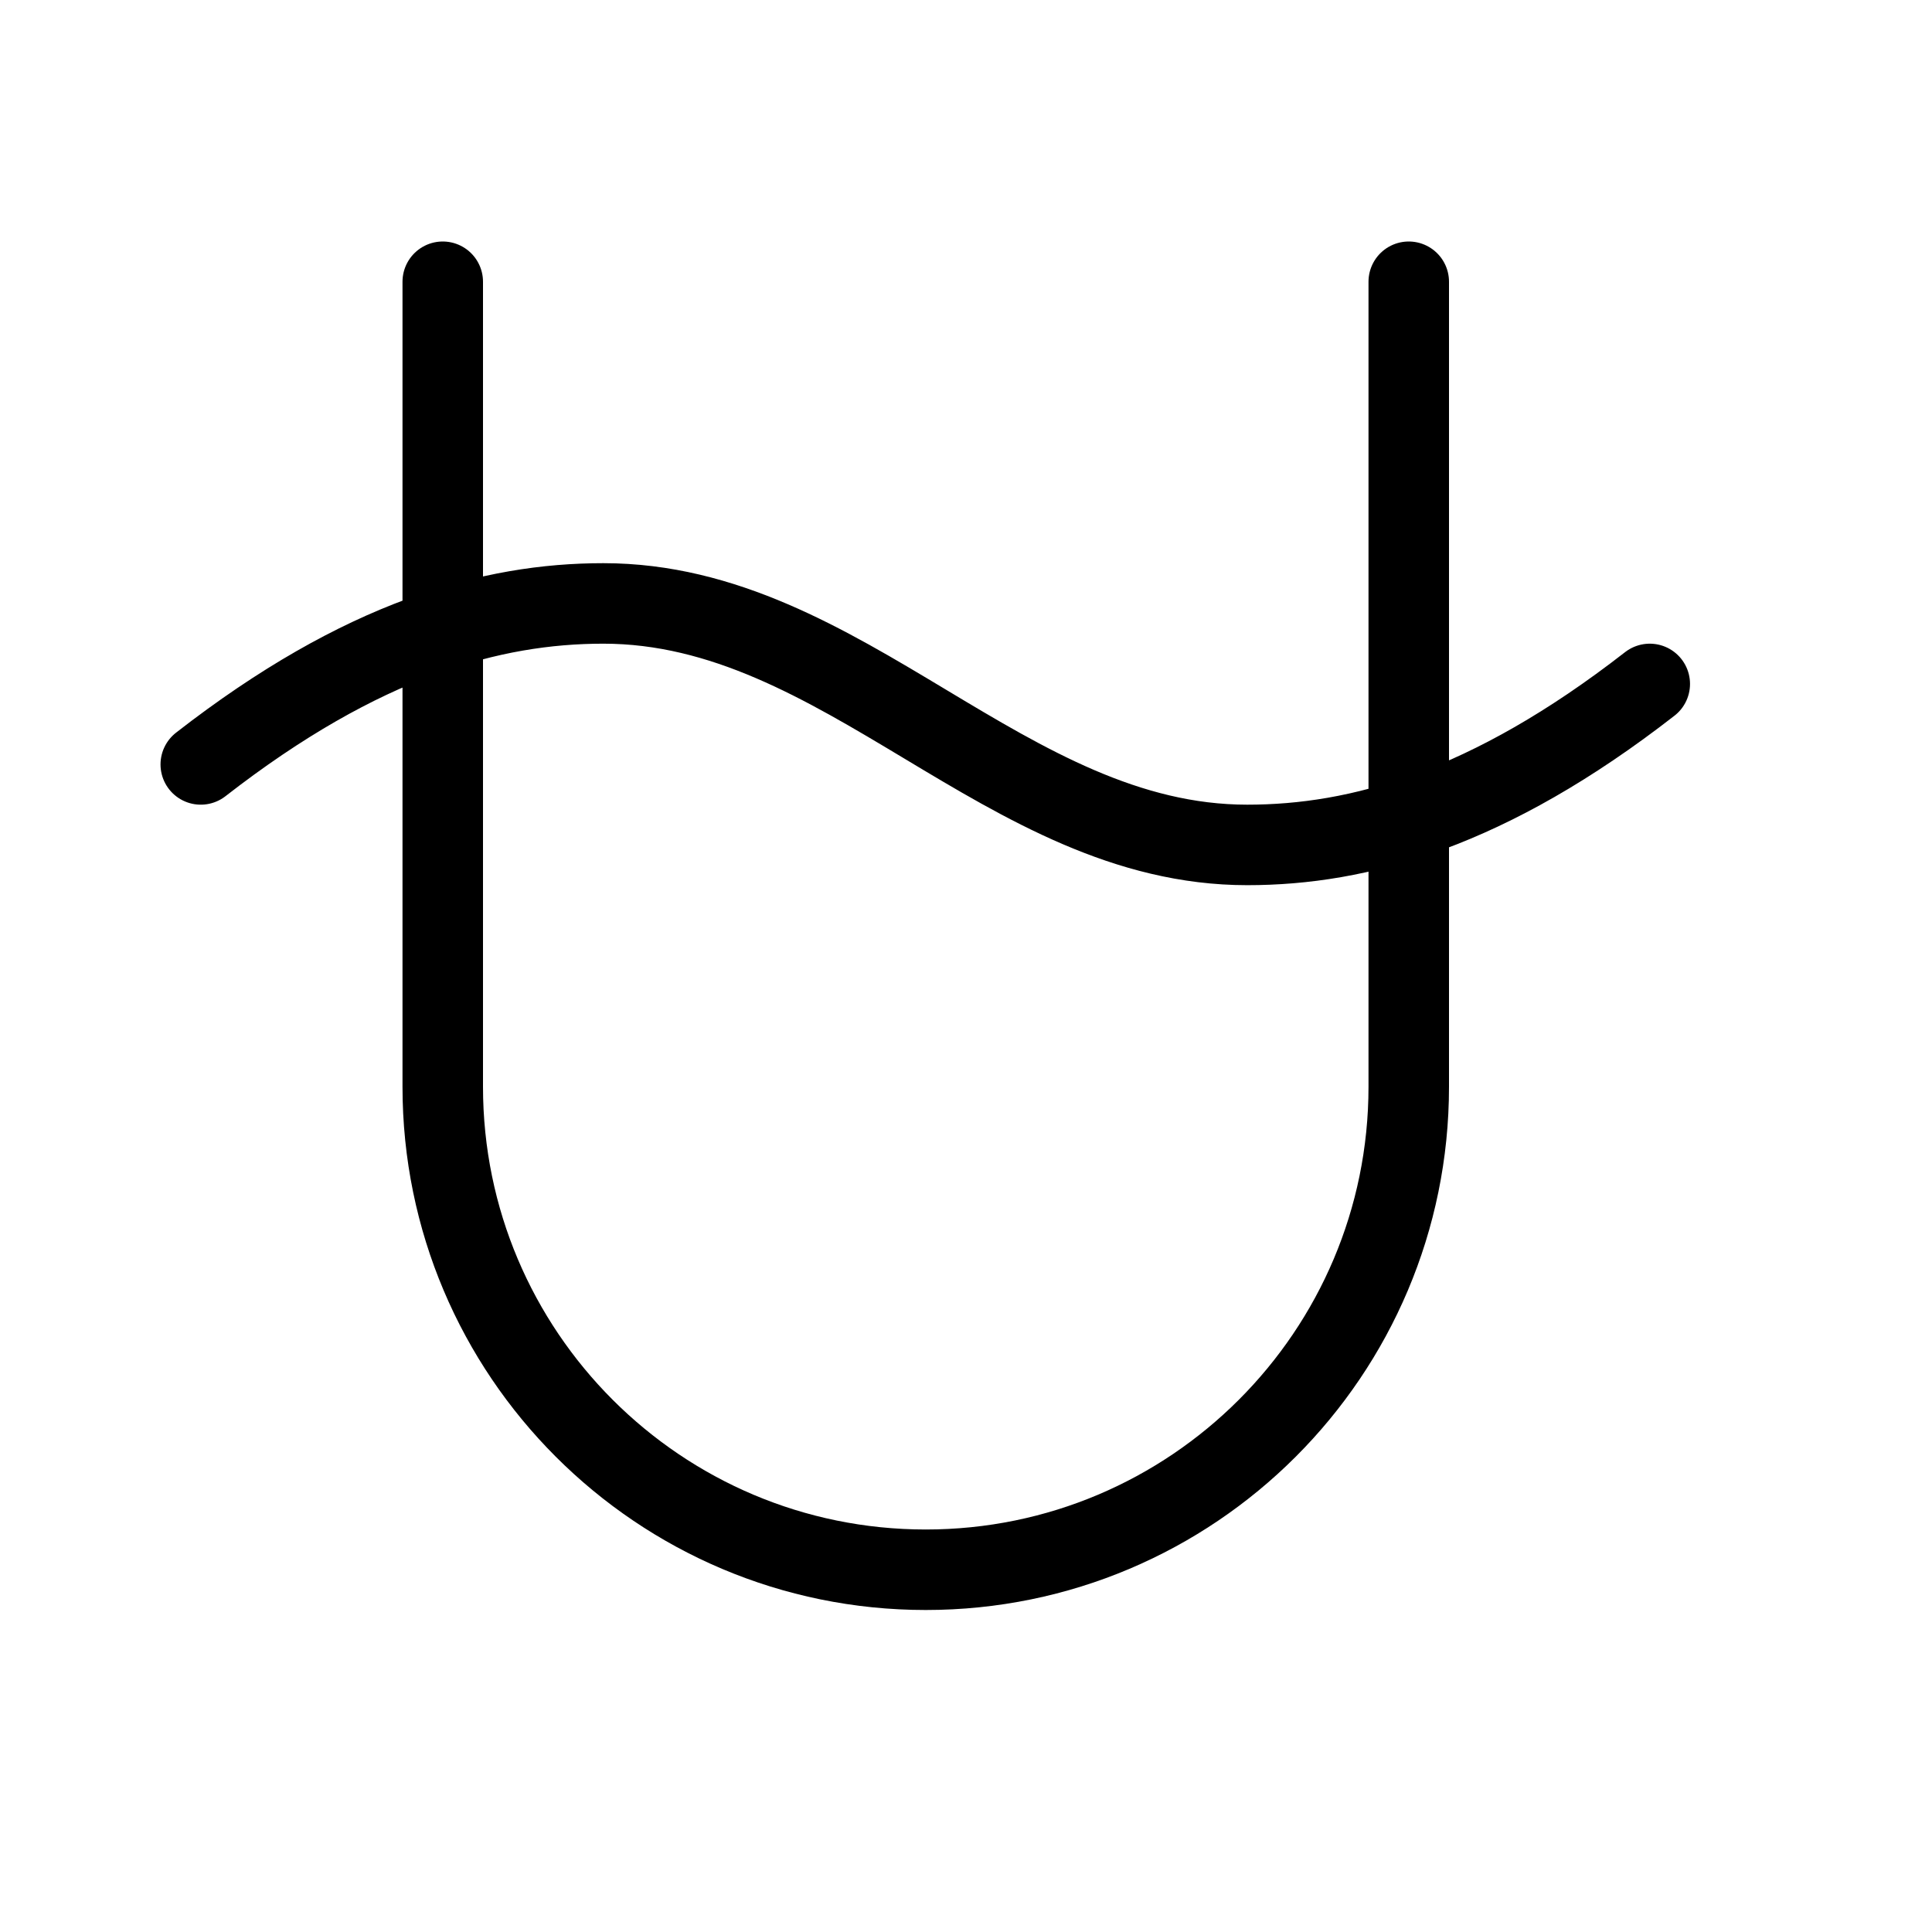 <svg height="24" viewBox="0 0 24 24" width="24" xmlns="http://www.w3.org/2000/svg"><path d="m17.5 3.5v10c0 3.313-2.687 6-6 6s-6-2.687-6-6v-10m-3.006 5.996c2.005-1.56 3.613-2 5.001-2 2.999 0 4.999 3 7.998 3 1.389 0 2.996-.44 5.001-2" fill="none" stroke="#000" stroke-linecap="round" stroke-linejoin="round"/></svg>